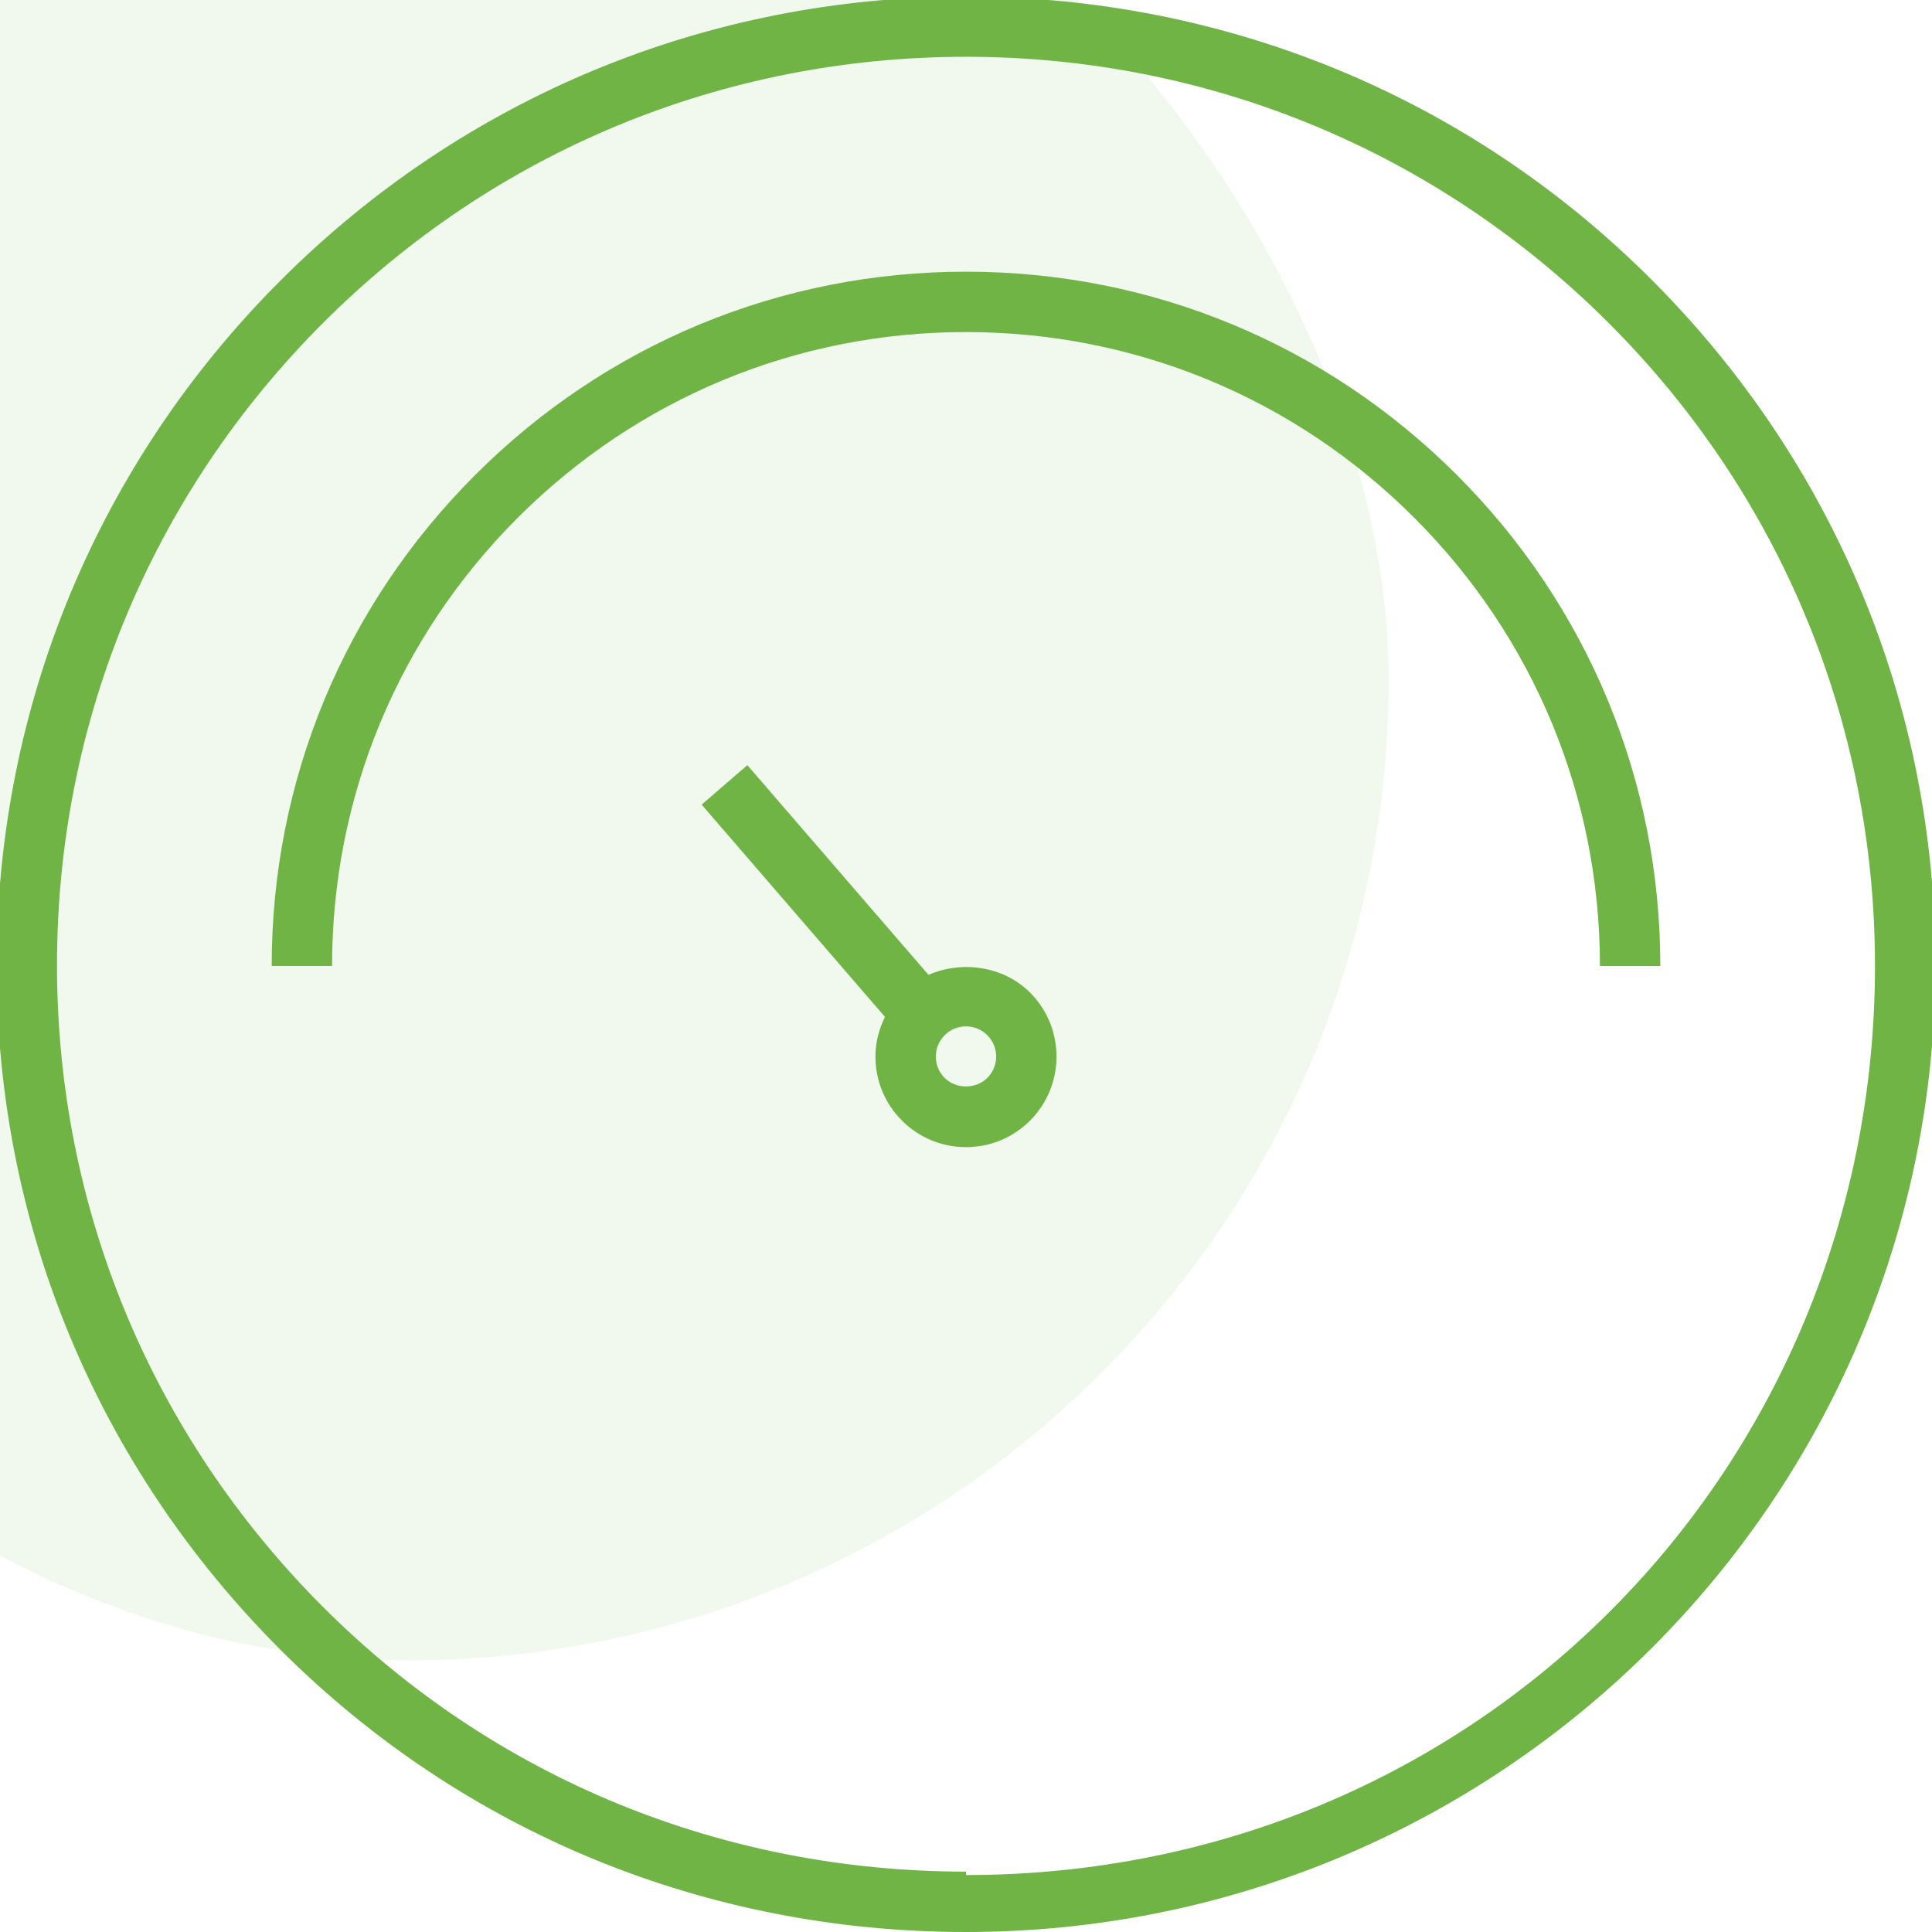 <svg width="64" height="64" viewBox="0 0 64 64" fill="none" xmlns="http://www.w3.org/2000/svg">
<rect x="-19" y="-10" width="65" height="65" rx="32.5" fill="#70B446" fill-opacity="0.1"/>
<path d="M32.001 -0.113C23.422 -0.113 15.357 3.227 9.292 9.293C3.226 15.359 -0.113 23.423 -0.112 32.001C-0.112 40.579 3.228 48.586 9.292 54.652C15.357 60.717 23.421 64 31.999 64C32 64 32.001 64 32.001 64H32.004C49.71 64 64.114 49.649 64.113 31.943C64.114 23.365 60.773 15.329 54.708 9.263C48.644 3.199 40.579 -0.113 32.001 -0.113ZM32 62.113V63.113V62C31.999 62 31.999 62 31.998 62C23.955 62 16.393 58.924 10.706 53.238C5.02 47.55 1.888 40.017 1.888 31.973C1.887 23.929 5.018 16.381 10.706 10.693C16.394 5.005 23.956 1.881 32.001 1.881C40.045 1.881 47.606 5.017 53.294 10.704C58.982 16.392 62.111 23.955 62.111 31.999C62.112 48.601 49 62.112 32 62.113Z" fill="#70B446"/>
<path d="M32 9C25.856 9 20.081 11.393 15.737 15.738C11.393 20.082 9 25.857 9 32H11C11 26.392 13.185 21.118 17.151 17.151C21.117 13.185 26.391 11 32 11C37.609 11 42.883 13.185 46.85 17.152C50.815 21.119 53 26.392 53 32H55C55 25.858 52.607 20.082 48.264 15.737C43.921 11.392 38.144 9 32 9Z" fill="#70B446"/>
<path d="M30.757 32.293L24.757 25.346L23.243 26.654L29.315 33.686C29.115 34.095 28.998 34.543 29 35.013C29.004 35.814 29.318 36.566 29.888 37.13C30.453 37.691 31.204 38 32 38C32.807 38 33.562 37.685 34.131 37.112C35.294 35.937 35.286 34.034 34.112 32.87C33.233 31.999 31.857 31.813 30.757 32.293ZM32.71 35.704C32.334 36.082 31.675 36.085 31.296 35.71C31.107 35.522 31.001 35.271 31 35.004C30.999 34.737 31.102 34.486 31.291 34.296C31.479 34.104 31.731 34 32 34C32.266 34 32.516 34.103 32.704 34.291C33.096 34.678 33.098 35.312 32.71 35.704Z" fill="#70B446"/>
</svg>
